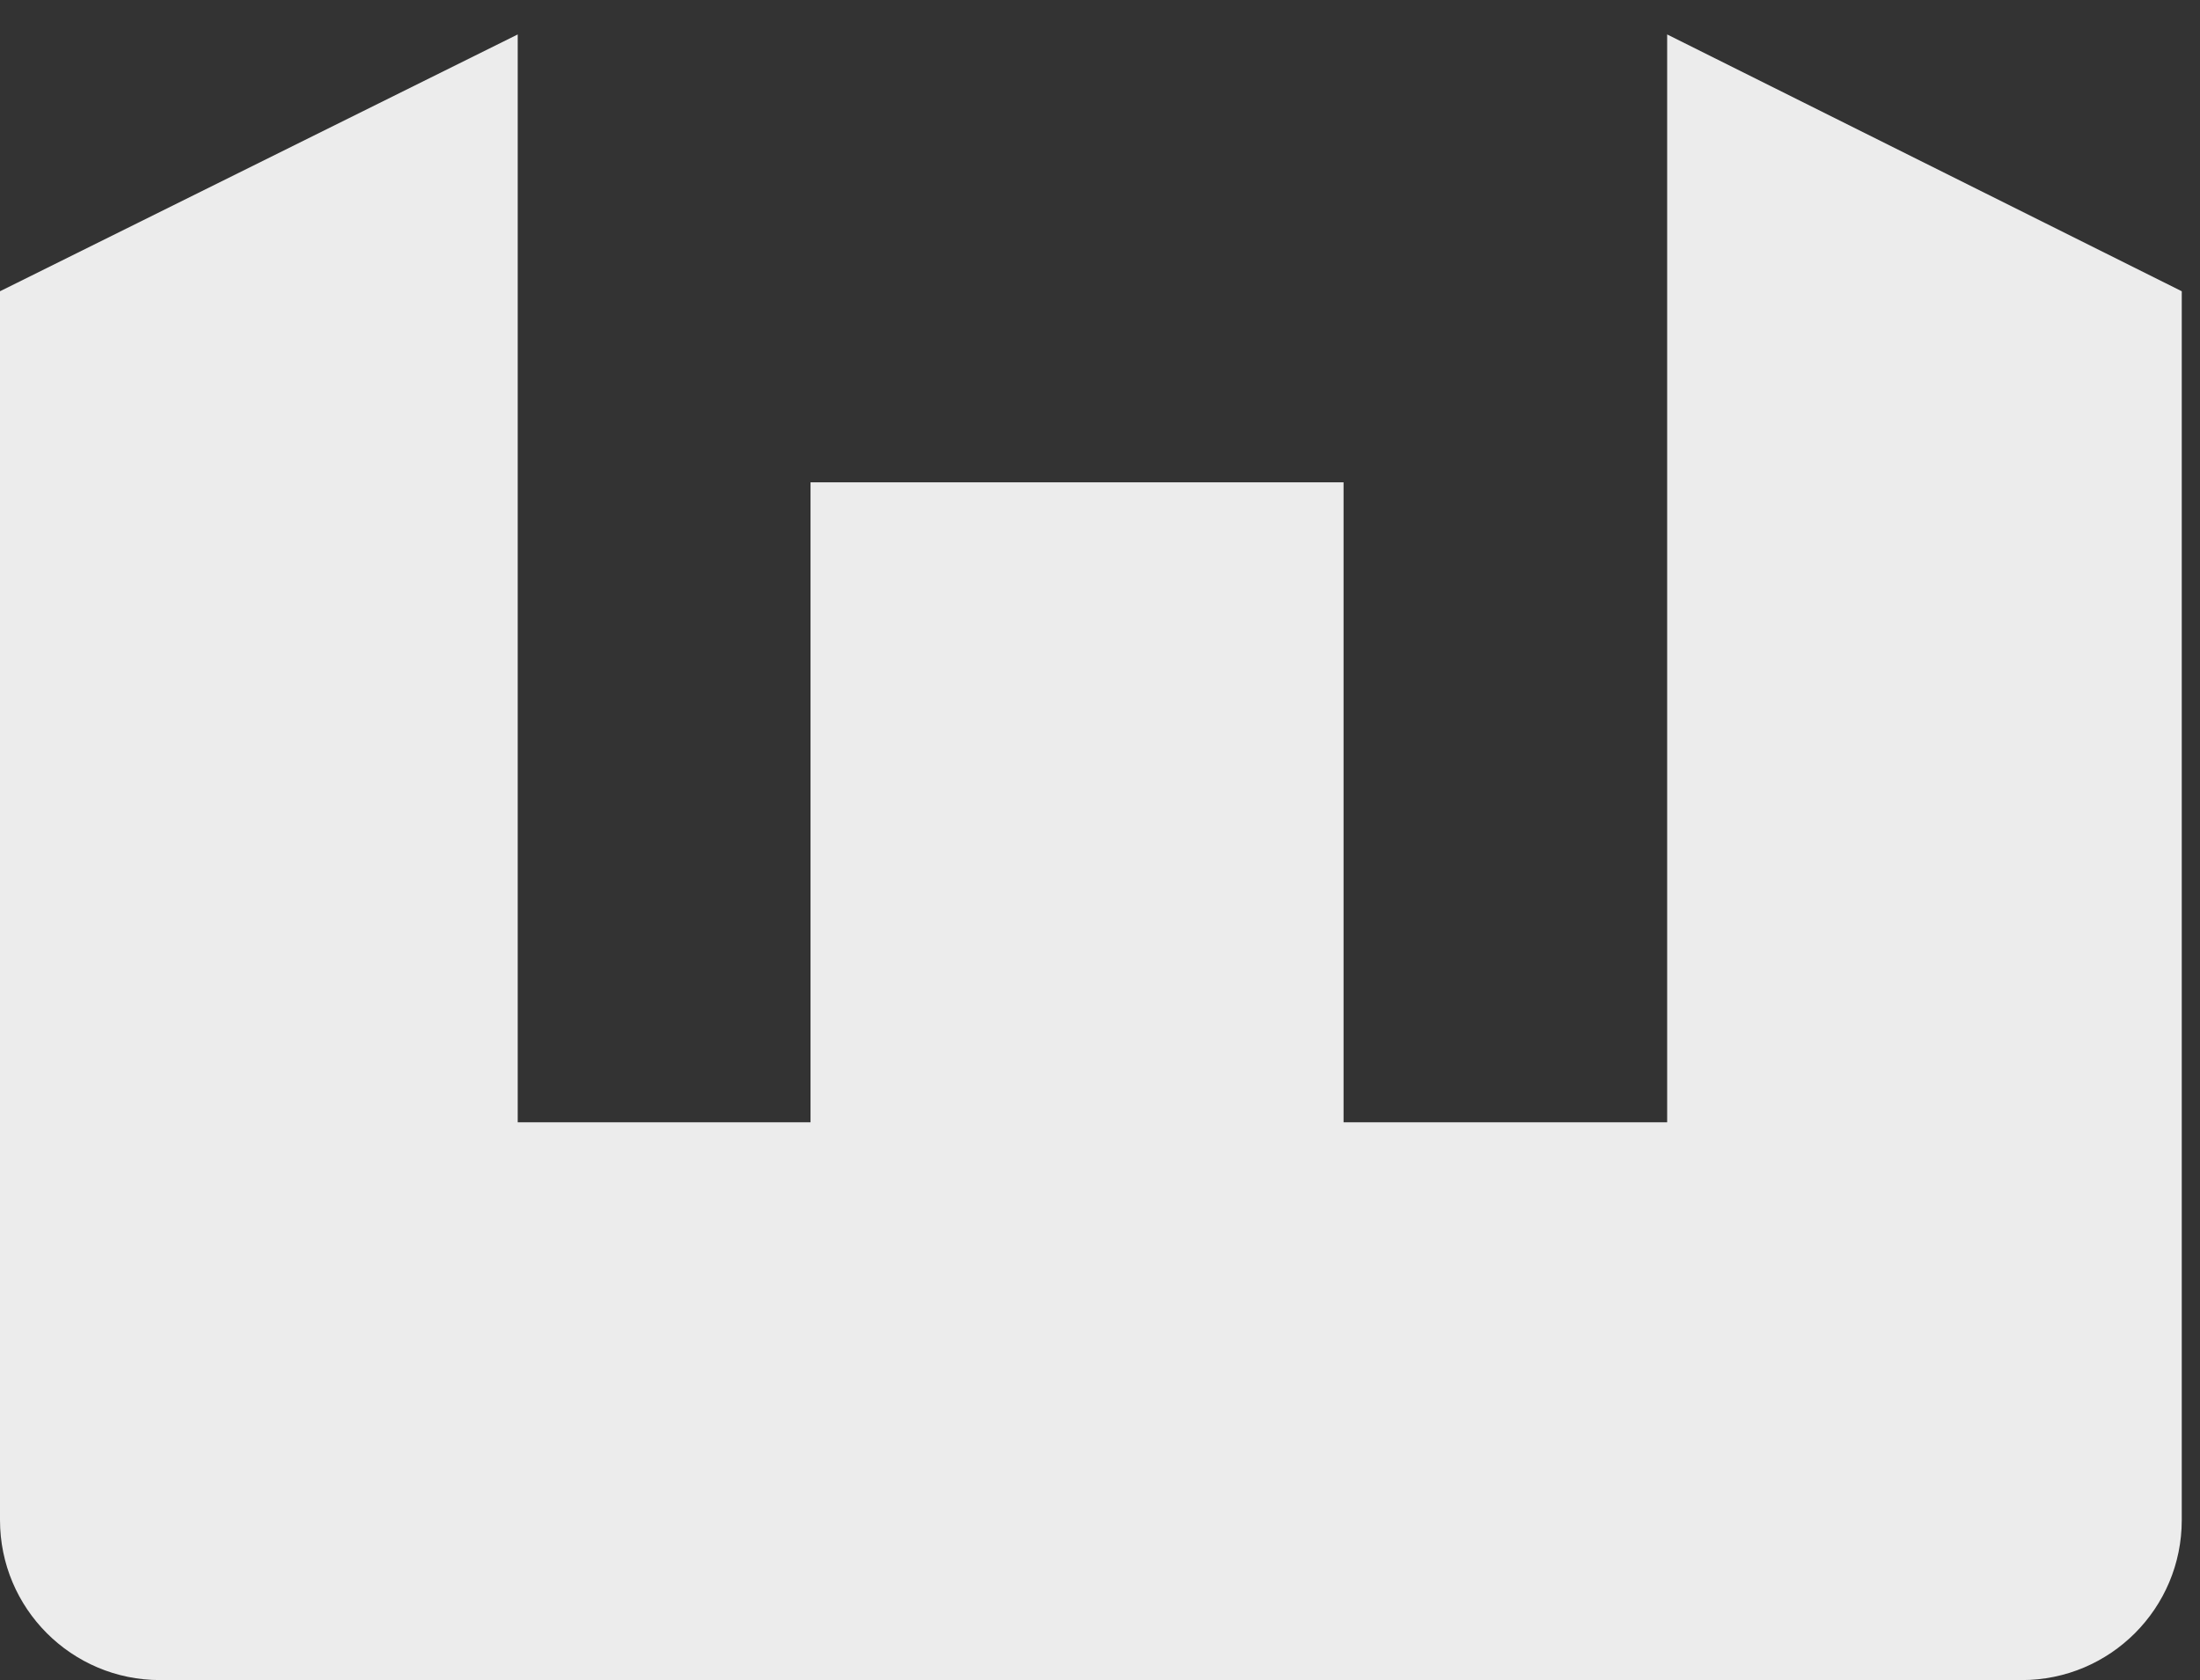 <svg width="55" height="42" viewBox="0 0 55 42" fill="none" xmlns="http://www.w3.org/2000/svg">
<rect x="0" y="0" width="55" height="42" fill="#333333" stroke="none"/>
<path d="M54.544 38C54.544 40.209 52.754 42 50.544 42H4C1.791 42 0 40.209 0 38L0 7.281L12.943 0.861L12.943 28.056H20.263L20.263 12.057L33.589 12.057V28.056H41.679V0.861L54.544 7.281V38Z" fill="#ECECEC"/>
</svg>
